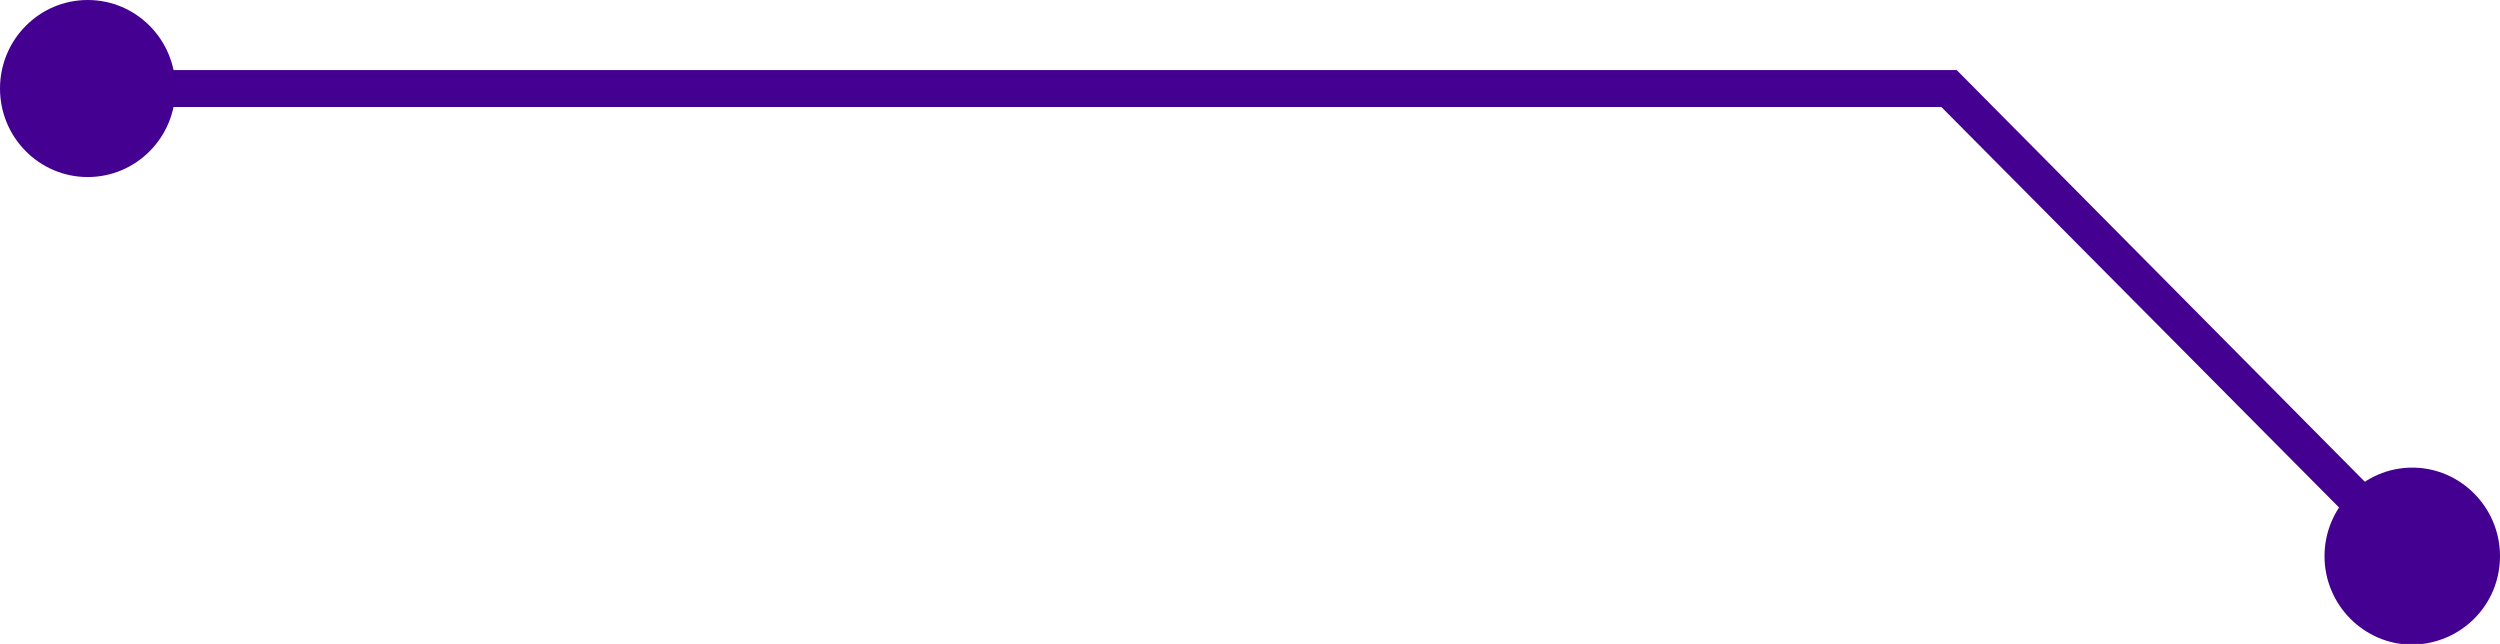 <svg fill="none" height="17" viewBox="0 0 66 17" width="66" xmlns="http://www.w3.org/2000/svg"><g fill="#440090"><path d="m63.355 15.014-12.104-12.19h-48.935v-.974h49.341l12.374 12.482z"/><path d="m66 14.682c0-1.285-1.042-2.337-2.316-2.337-1.274 0-2.317 1.052-2.317 2.337 0 1.285 1.042 2.337 2.317 2.337 1.293-.019 2.316-1.052 2.316-2.337z"/><path d="m2.316 4.674c1.279 0 2.316-1.046 2.316-2.337s-1.037-2.337-2.316-2.337-2.316 1.046-2.316 2.337 1.037 2.337 2.316 2.337z"/></g></svg>